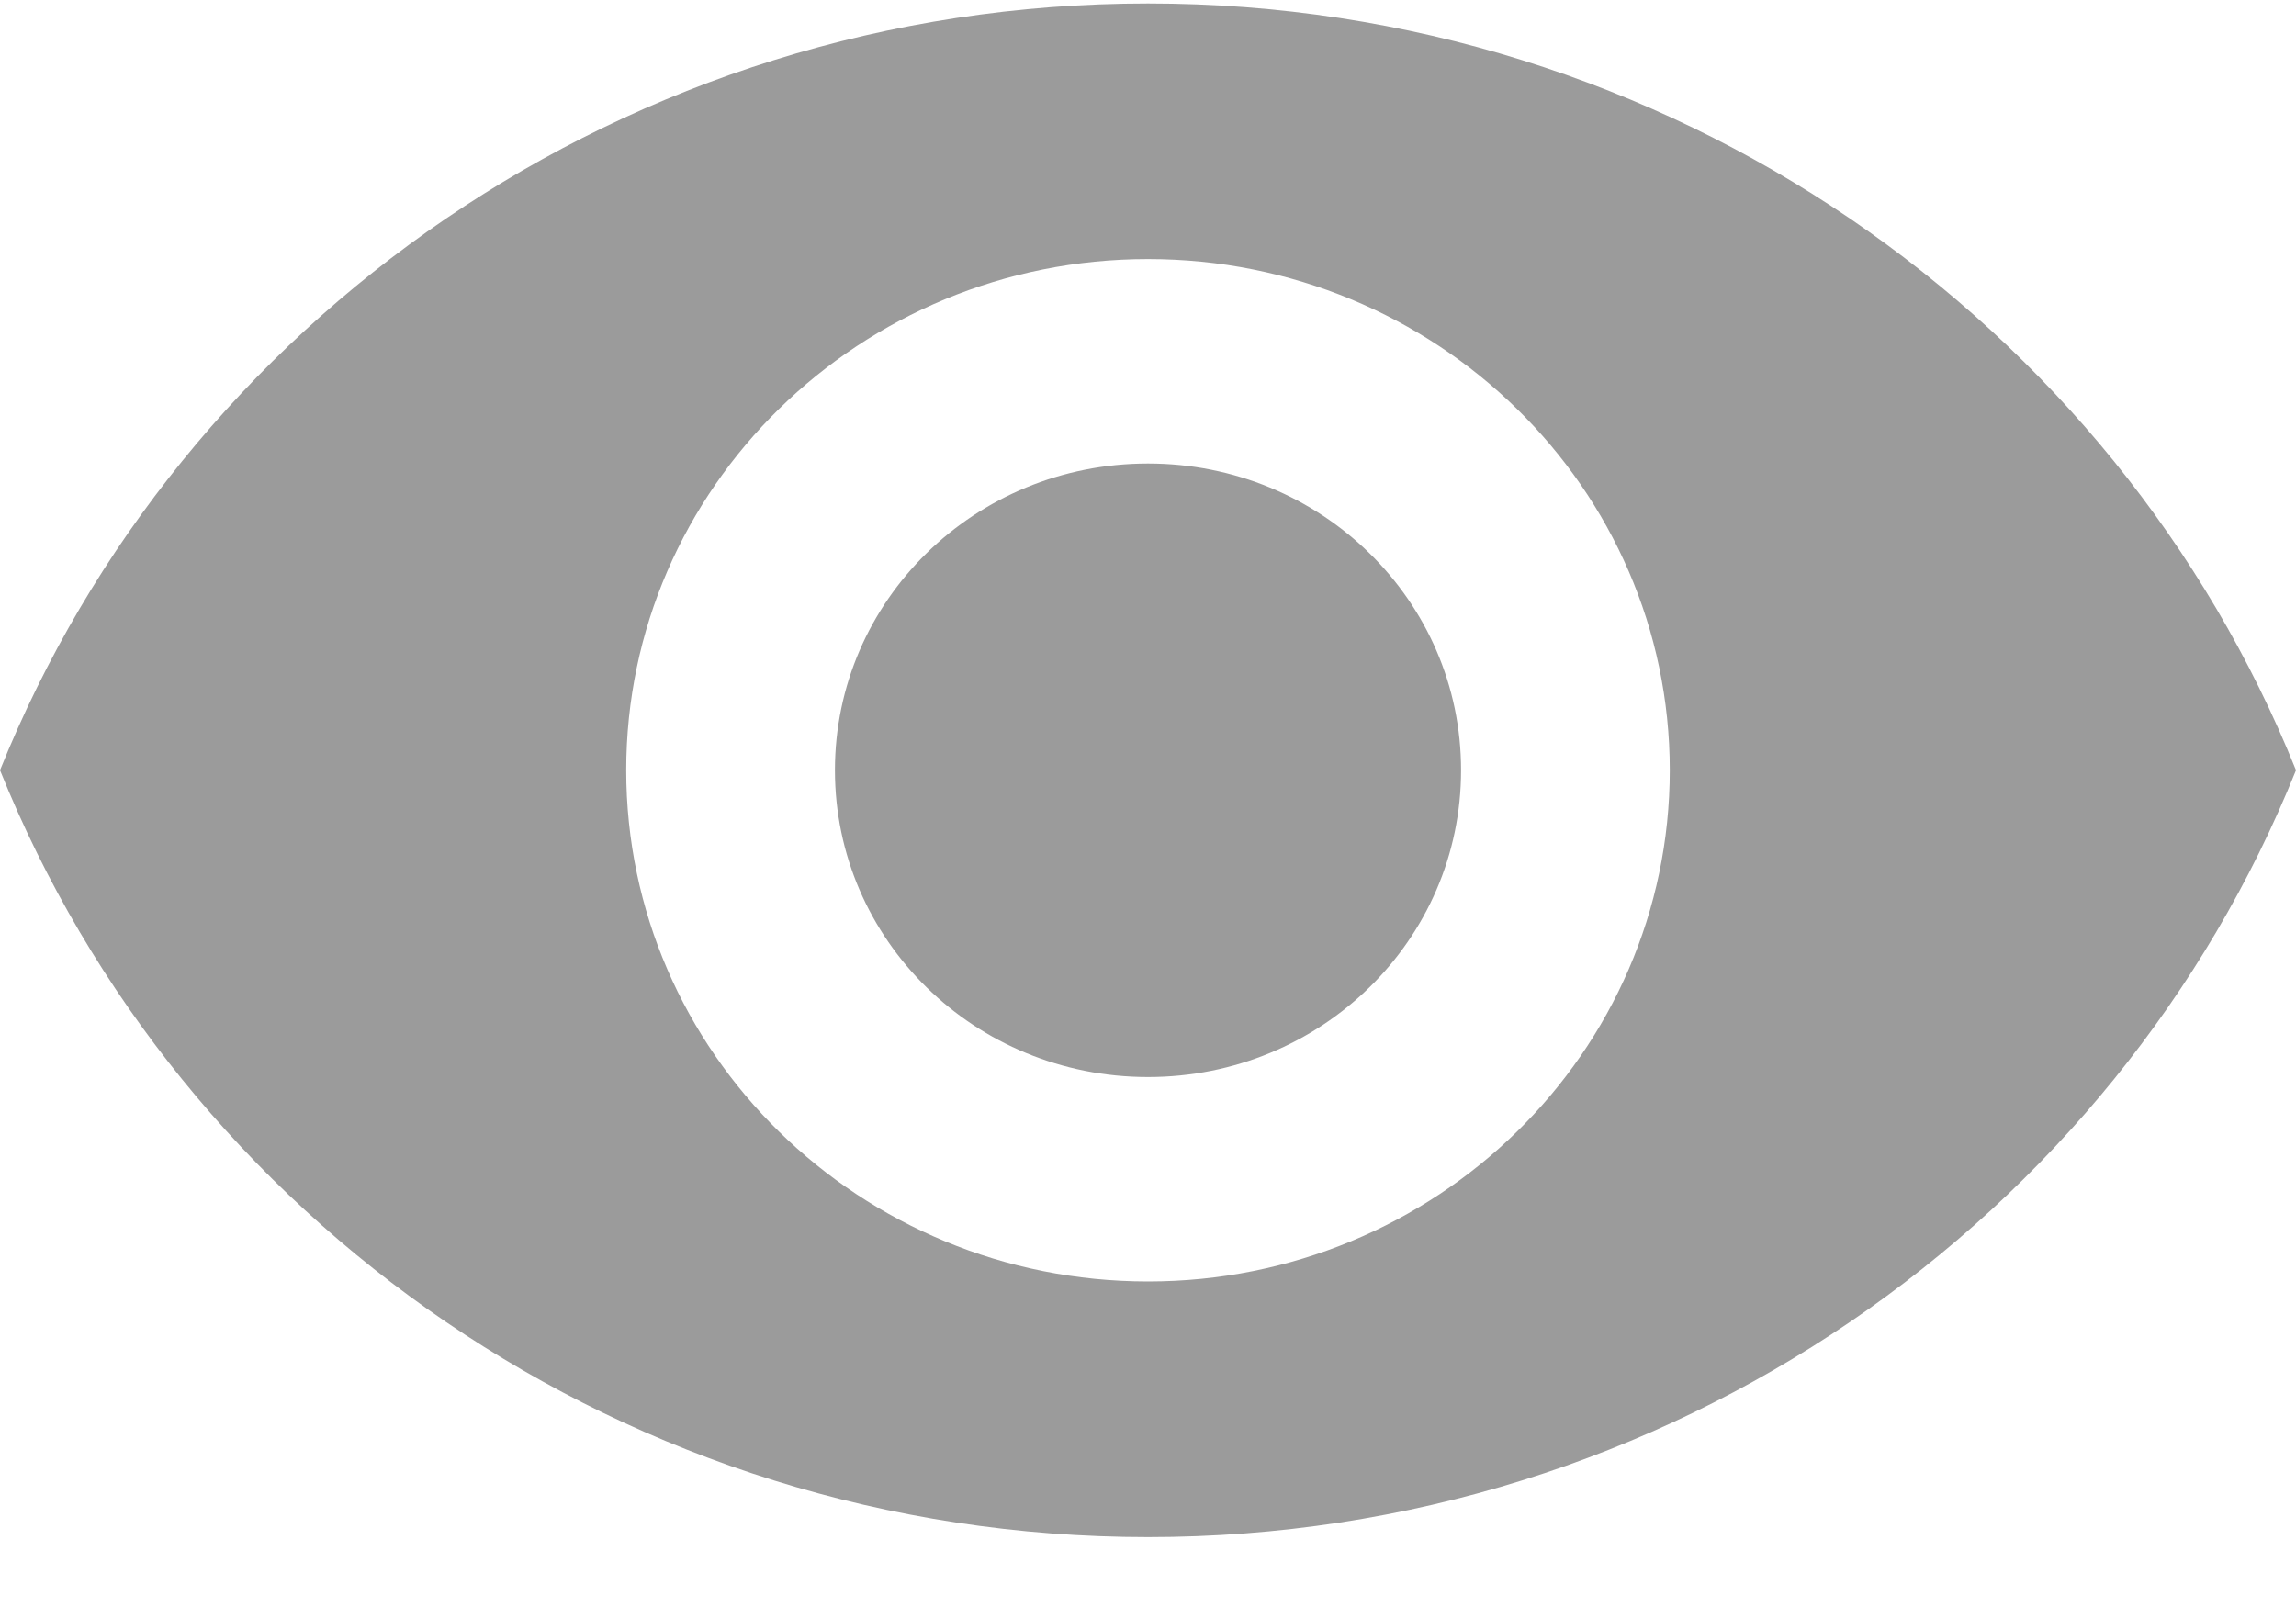<?xml version="1.0" encoding="UTF-8"?>
<svg width="20px" height="14px" viewBox="0 0 20 14" version="1.1" xmlns="http://www.w3.org/2000/svg" xmlns:xlink="http://www.w3.org/1999/xlink">
    <!-- Generator: sketchtool 48.1 (47250) - http://www.bohemiancoding.com/sketch -->
    <title>164AC10A-CD7B-44E5-934B-9EF988317050</title>
    <desc>Created with sketchtool.</desc>
    <defs></defs>
    <g id="Manual-Log-in--entered" stroke="none" stroke-width="1" fill="none" fill-rule="evenodd" transform="translate(-615, -403)">
        <g id="Modal" transform="translate(306, 164)" fill="#9B9B9B" fill-rule="nonzero">
            <g id="BG">
                <g id="Dropdown--Long-Copy" transform="translate(80, 226)">
                    <g id="ic_remove_red_eye_black_24px-copy-5" transform="translate(229, 13.03)">
                        <path d="M10,-2.84217094e-14 C5.455,-2.84217094e-14 1.573,2.77 0,6.68 C1.573,10.591 5.455,13.361 10,13.361 C14.545,13.361 18.427,10.591 20,6.68 C18.427,2.77 14.545,-2.84217094e-14 10,-2.84217094e-14 Z M10,11.134 C7.491,11.134 5.455,9.139 5.455,6.68 C5.455,4.222 7.491,2.227 10,2.227 C12.509,2.227 14.545,4.222 14.545,6.68 C14.545,9.139 12.509,11.134 10,11.134 Z M10,4.008 C8.491,4.008 7.273,5.202 7.273,6.68 C7.273,8.159 8.491,9.353 10,9.353 C11.509,9.353 12.727,8.159 12.727,6.68 C12.727,5.202 11.509,4.008 10,4.008 Z" id="Shape"></path>
                    </g>
                </g>
            </g>
        </g>
    </g>
</svg>